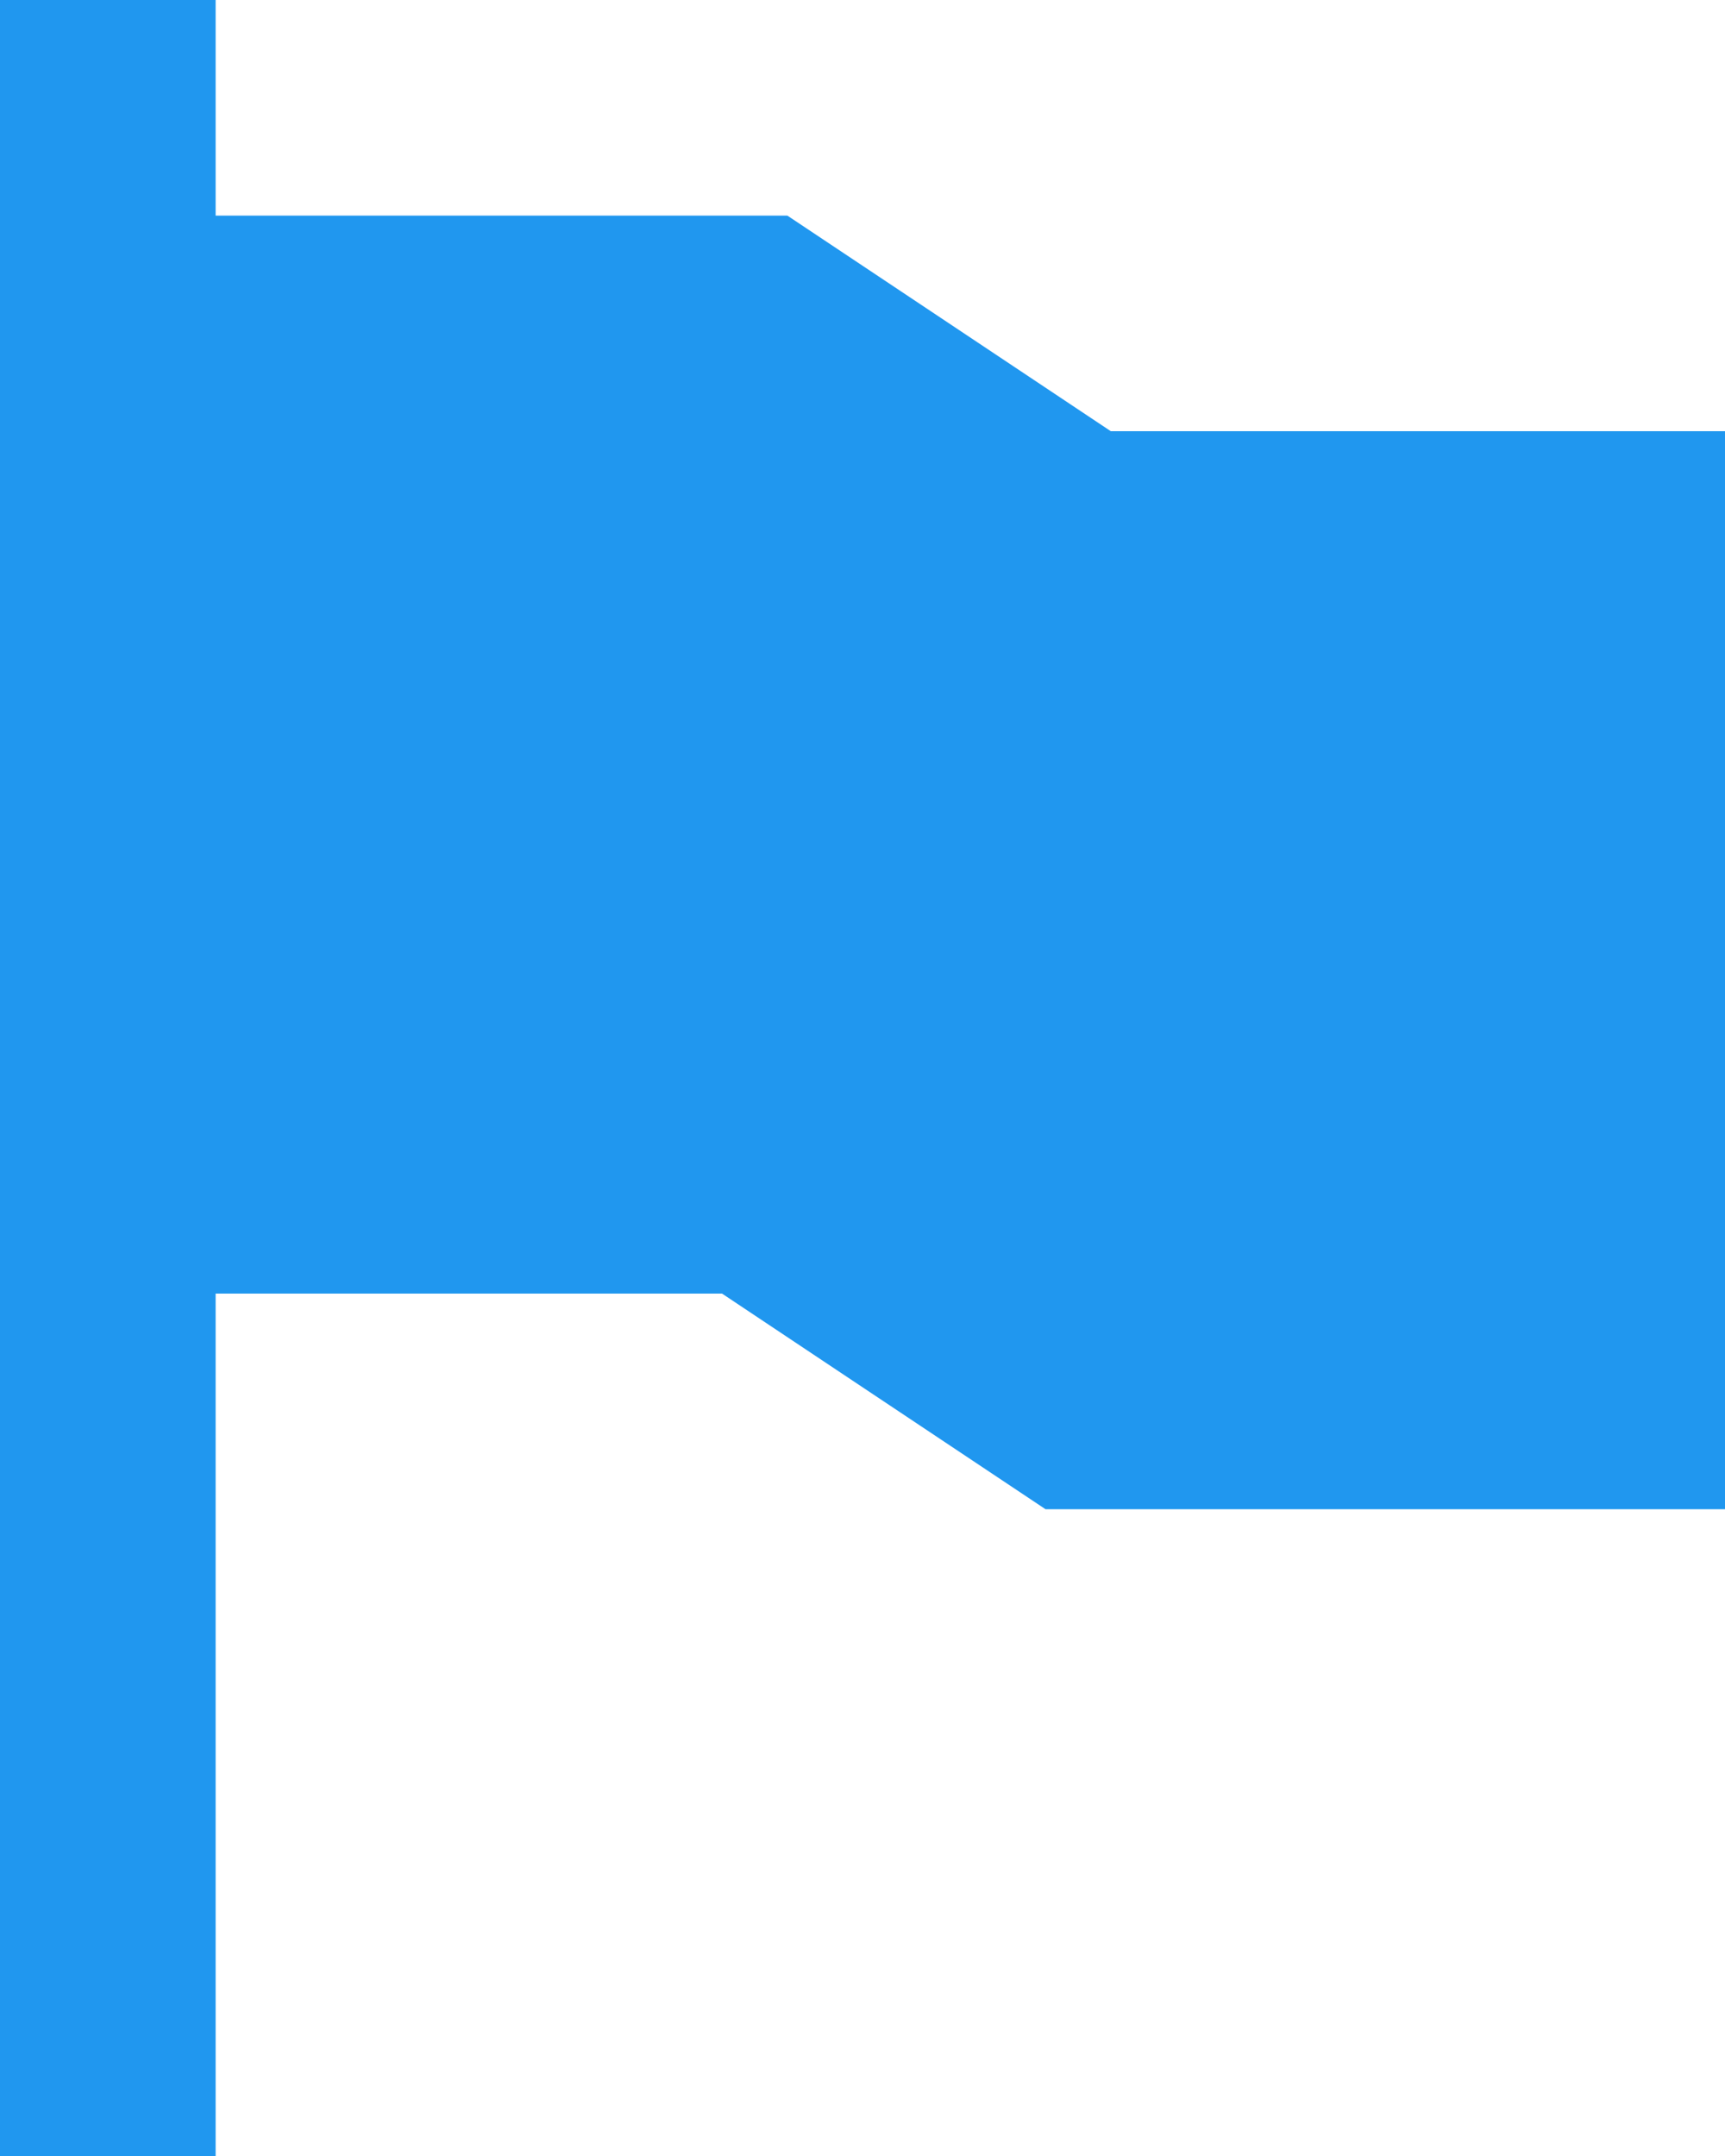 <svg xmlns="http://www.w3.org/2000/svg" width="37" height="46.25" viewBox="0 0 37 46.25">
  <path id="flag" d="M27.826,11.25,20.888,6.625H8.625V2H4V48.25H8.625V29.75H19.487l6.938,4.625H41V11.25Z" transform="translate(-4 -2)" fill="#2097ef"/>
</svg>
